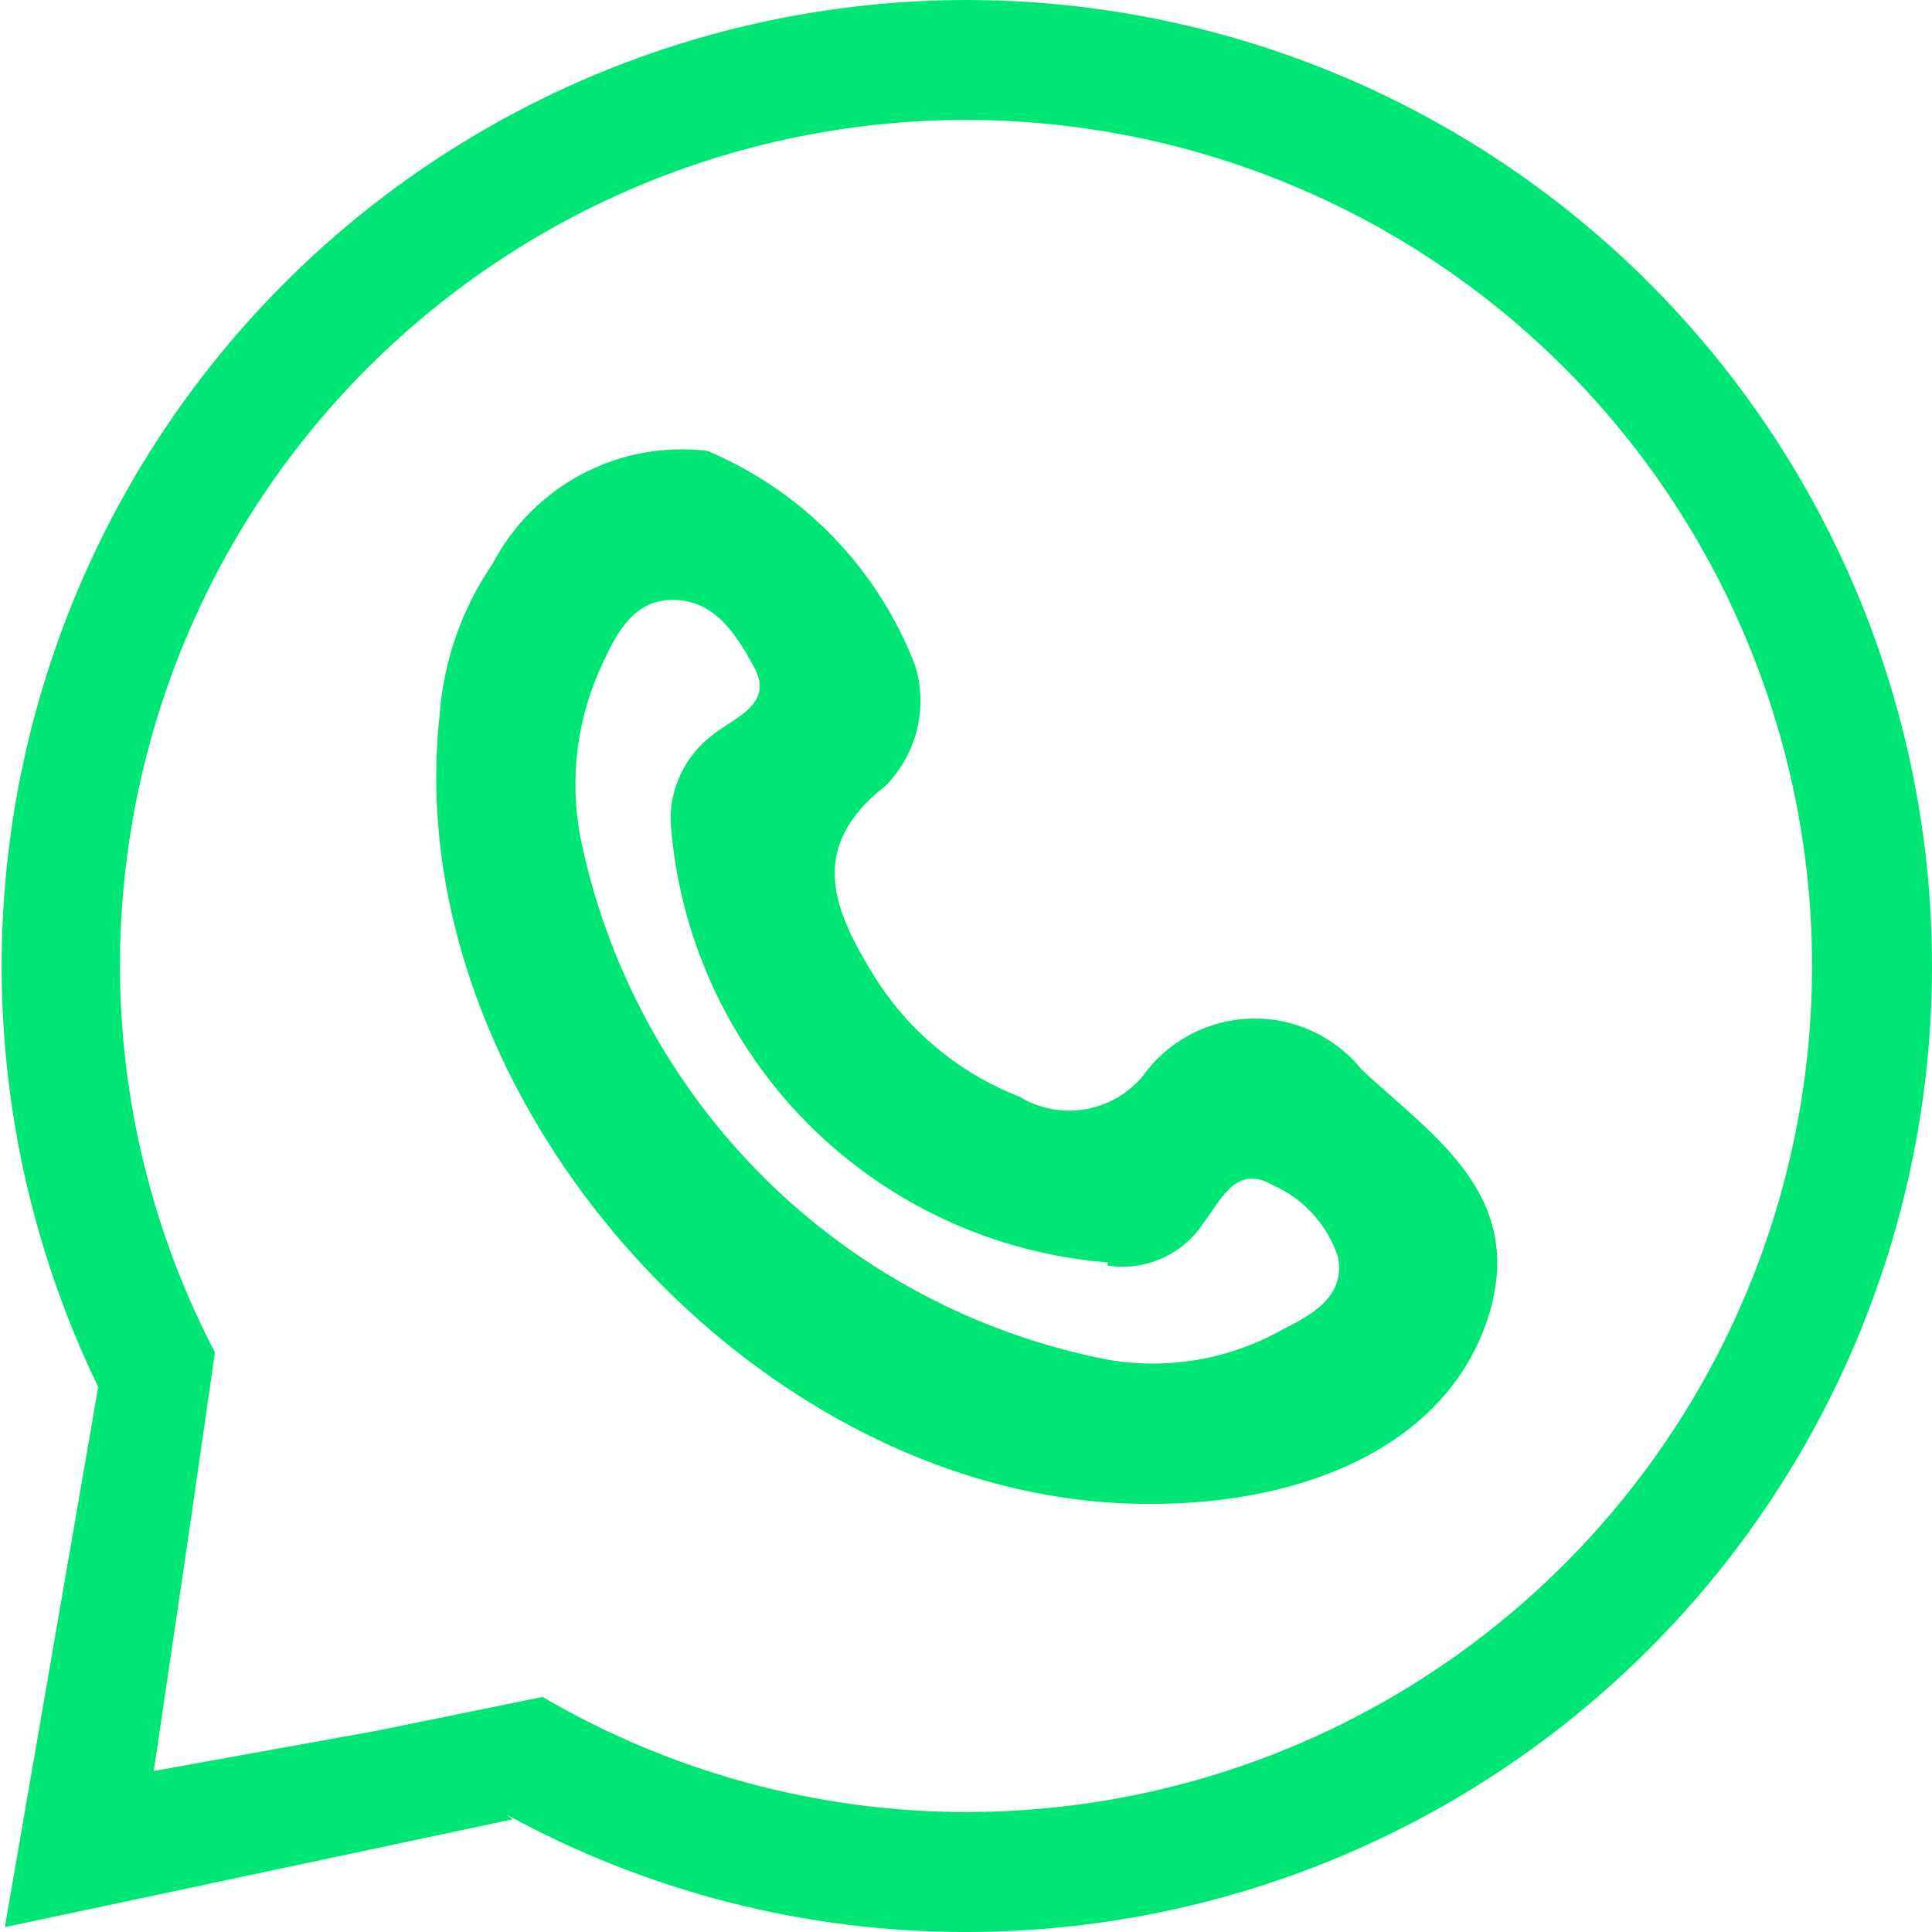 <svg width="24" height="24" viewBox="0 0 24 24" fill="none" xmlns="http://www.w3.org/2000/svg">
<g clip-path="url(#clip0_10872_44527)">
<path d="M14.26 18.682C9.45 18.682 4.94 13.682 5.46 8.892C5.509 8.214 5.736 7.562 6.12 7.002C6.37 6.525 6.76 6.135 7.237 5.885C7.714 5.635 8.255 5.536 8.79 5.602C9.378 5.85 9.91 6.214 10.353 6.673C10.796 7.132 11.142 7.676 11.37 8.272C11.448 8.53 11.455 8.805 11.39 9.068C11.325 9.33 11.19 9.57 11 9.762C10 10.542 10.37 11.332 10.87 12.142C11.293 12.814 11.92 13.333 12.66 13.622C12.905 13.771 13.196 13.828 13.479 13.78C13.762 13.732 14.018 13.584 14.2 13.362C14.354 13.148 14.556 12.973 14.788 12.85C15.021 12.727 15.279 12.66 15.543 12.653C15.806 12.646 16.067 12.7 16.306 12.811C16.545 12.922 16.755 13.086 16.92 13.292C17.8 14.112 18.98 14.852 18.48 16.382C17.98 17.912 16.28 18.692 14.26 18.682ZM13.76 15.682C12.349 15.57 11.024 14.956 10.027 13.95C9.031 12.944 8.429 11.614 8.33 10.202C8.326 9.995 8.371 9.79 8.462 9.604C8.552 9.418 8.685 9.256 8.85 9.132C9.12 8.912 9.62 8.752 9.37 8.292C9.12 7.832 8.86 7.462 8.37 7.452C7.88 7.442 7.66 7.862 7.49 8.232C7.168 8.907 7.07 9.667 7.21 10.402C7.538 12.011 8.337 13.487 9.505 14.643C10.673 15.798 12.157 16.581 13.77 16.892C14.508 17.018 15.267 16.888 15.92 16.522C16.28 16.342 16.72 16.112 16.62 15.612C16.555 15.415 16.449 15.234 16.309 15.081C16.17 14.927 16 14.805 15.81 14.722C15.35 14.452 15.16 14.922 14.95 15.192C14.824 15.385 14.644 15.538 14.433 15.632C14.222 15.726 13.988 15.757 13.76 15.722V15.682Z" fill="#00E676"/>
<path d="M12 0C9.969 0.003 7.972 0.522 6.197 1.508C4.421 2.493 2.925 3.914 1.847 5.635C0.77 7.357 0.148 9.324 0.038 11.352C-0.072 13.38 0.335 15.402 1.22 17.23L0.06 23.94L6.37 22.6L6.29 22.54C8.04 23.5 10.004 24.002 12 24C15.183 24 18.235 22.736 20.485 20.485C22.736 18.235 24 15.183 24 12C24 8.817 22.736 5.765 20.485 3.515C18.235 1.264 15.183 0 12 0V0ZM12 22.51C10.151 22.508 8.336 22.014 6.74 21.08L4.68 21.5L1.91 22L2.34 19.09L2.67 16.8C1.897 15.318 1.492 13.672 1.49 12C1.49 9.921 2.106 7.889 3.261 6.161C4.416 4.433 6.058 3.086 7.978 2.29C9.898 1.495 12.012 1.286 14.05 1.692C16.089 2.097 17.962 3.098 19.432 4.568C20.901 6.038 21.902 7.911 22.308 9.95C22.714 11.988 22.506 14.102 21.71 16.022C20.915 17.942 19.567 19.584 17.839 20.739C16.111 21.894 14.079 22.51 12 22.51V22.51Z" fill="#00E676"/>
</g>
<defs>
<clipPath id="clip0_10872_44527">
<rect width="24" height="24" fill="white"/>
</clipPath>
</defs>
</svg>
